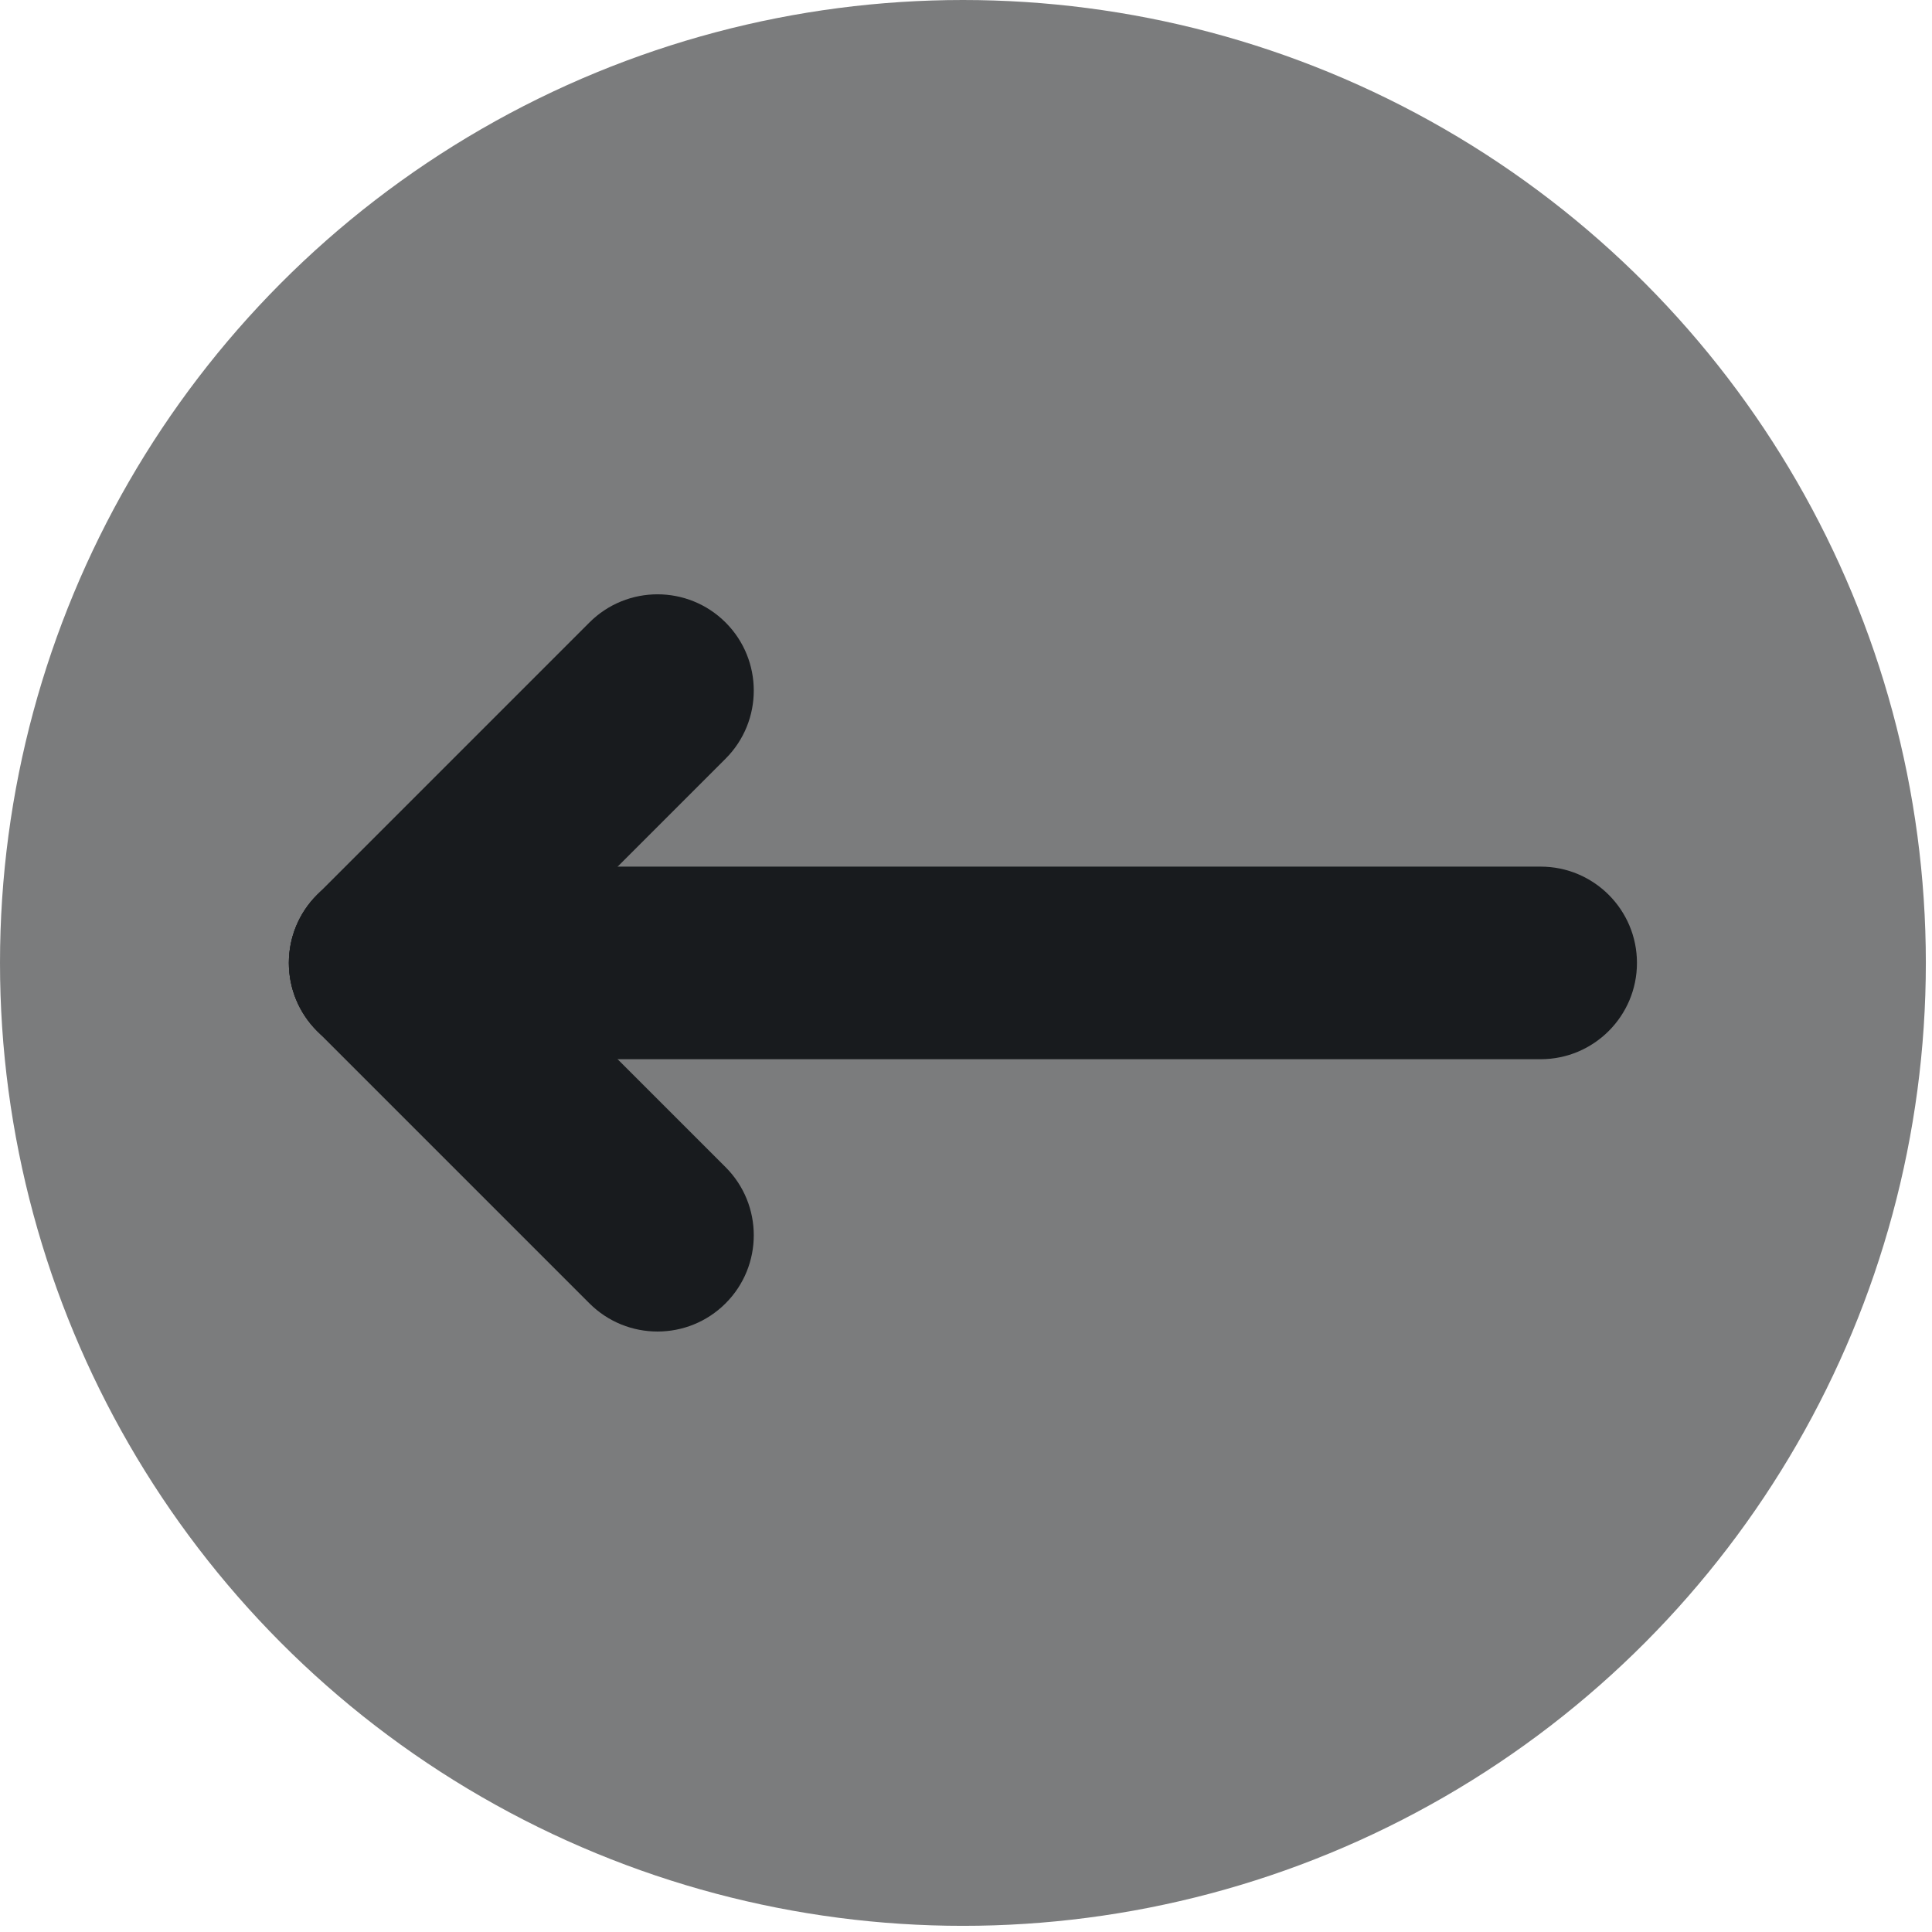 <?xml version="1.0" encoding="UTF-8" standalone="no"?><!DOCTYPE svg PUBLIC "-//W3C//DTD SVG 1.1//EN" "http://www.w3.org/Graphics/SVG/1.1/DTD/svg11.dtd"><svg width="100%" height="100%" viewBox="0 0 209 209" version="1.1" xmlns="http://www.w3.org/2000/svg" xmlns:xlink="http://www.w3.org/1999/xlink" xml:space="preserve" xmlns:serif="http://www.serif.com/" style="fill-rule:evenodd;clip-rule:evenodd;stroke-linejoin:round;stroke-miterlimit:2;"><circle cx="104.167" cy="104.167" r="104.167" style="fill:#7b7c7d;"/><g><path d="M177.083,104.167c0,5.749 -4.667,10.416 -10.416,10.416l-125,0c-5.749,0 -10.417,-4.667 -10.417,-10.416c0,-5.749 4.668,-10.417 10.417,-10.417l125,0c5.749,0 10.416,4.668 10.416,10.417Z" style="fill:#181b1e;"/><path d="M78.493,67.34c4.065,4.065 4.065,10.666 0,14.732l-29.463,29.462c-4.065,4.066 -10.666,4.066 -14.731,0c-4.065,-4.065 -4.065,-10.666 -0,-14.731l29.463,-29.463c4.065,-4.065 10.666,-4.065 14.731,0Z" style="fill:#181b1e;"/><path d="M78.493,140.993c-4.065,4.065 -10.666,4.065 -14.731,0l-29.463,-29.463c-4.065,-4.065 -4.065,-10.666 -0,-14.731c4.065,-4.065 10.666,-4.065 14.731,-0l29.463,29.463c4.065,4.065 4.065,10.666 0,14.731Z" style="fill:#181b1e;"/></g></svg>